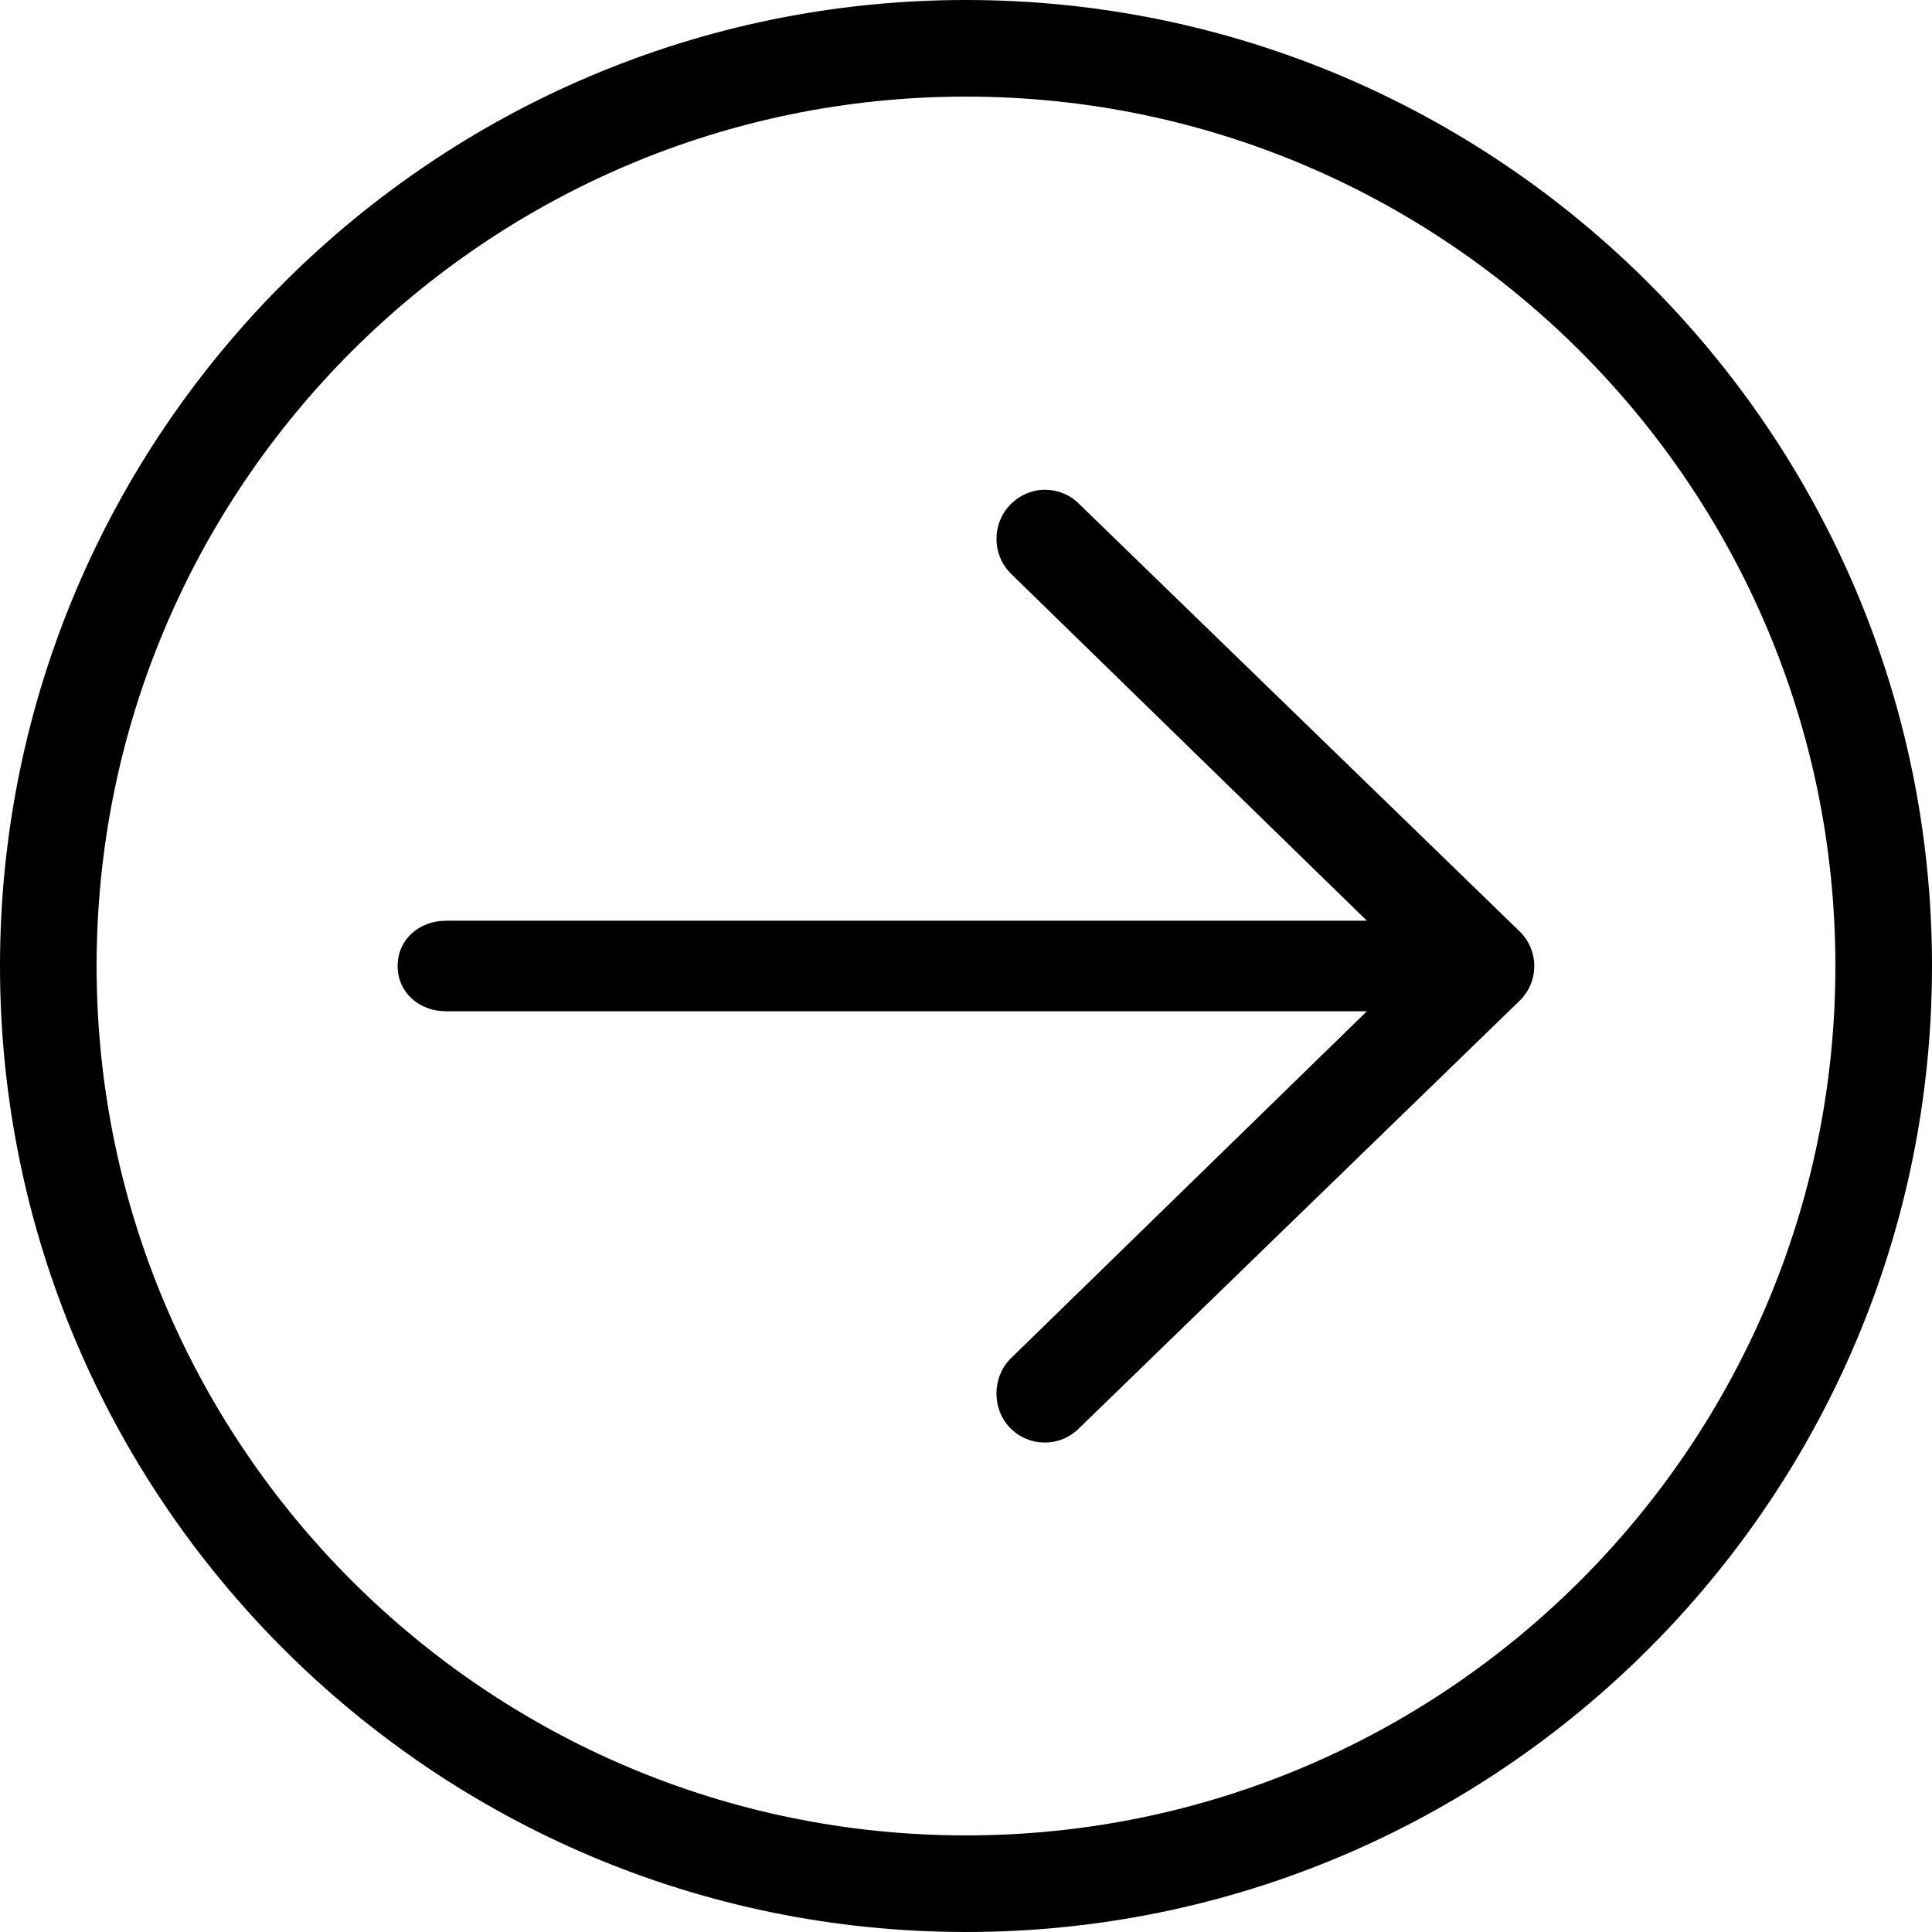 <svg width="28" height="28" viewBox="0 0 28 28" fill="none" xmlns="http://www.w3.org/2000/svg">
<path id="Vector" d="M5.763 14C5.763 13.614 6.076 13.344 6.463 13.344H19.81L14.654 8.317C14.377 8.048 14.37 7.594 14.639 7.317C14.777 7.175 14.959 7.098 15.142 7.098C15.317 7.098 15.493 7.161 15.629 7.293L22.024 13.499C22.16 13.631 22.236 13.811 22.236 14.001C22.236 14.19 22.16 14.371 22.024 14.503L15.629 20.709C15.352 20.978 14.909 20.972 14.639 20.694C14.37 20.417 14.377 19.951 14.654 19.682L19.81 14.656H6.463C6.076 14.656 5.763 14.386 5.763 14ZM0 14C0 21.72 6.281 28 14 28C21.72 28 28 21.72 28 14C28 6.281 21.72 0 14 0C6.281 0 0 6.281 0 14ZM1.4 14C1.4 7.052 7.052 1.4 14 1.4C20.948 1.4 26.6 7.052 26.6 14C26.6 20.948 20.948 26.6 14 26.6C7.052 26.6 1.4 20.948 1.4 14Z" fill="black"/>
</svg>
